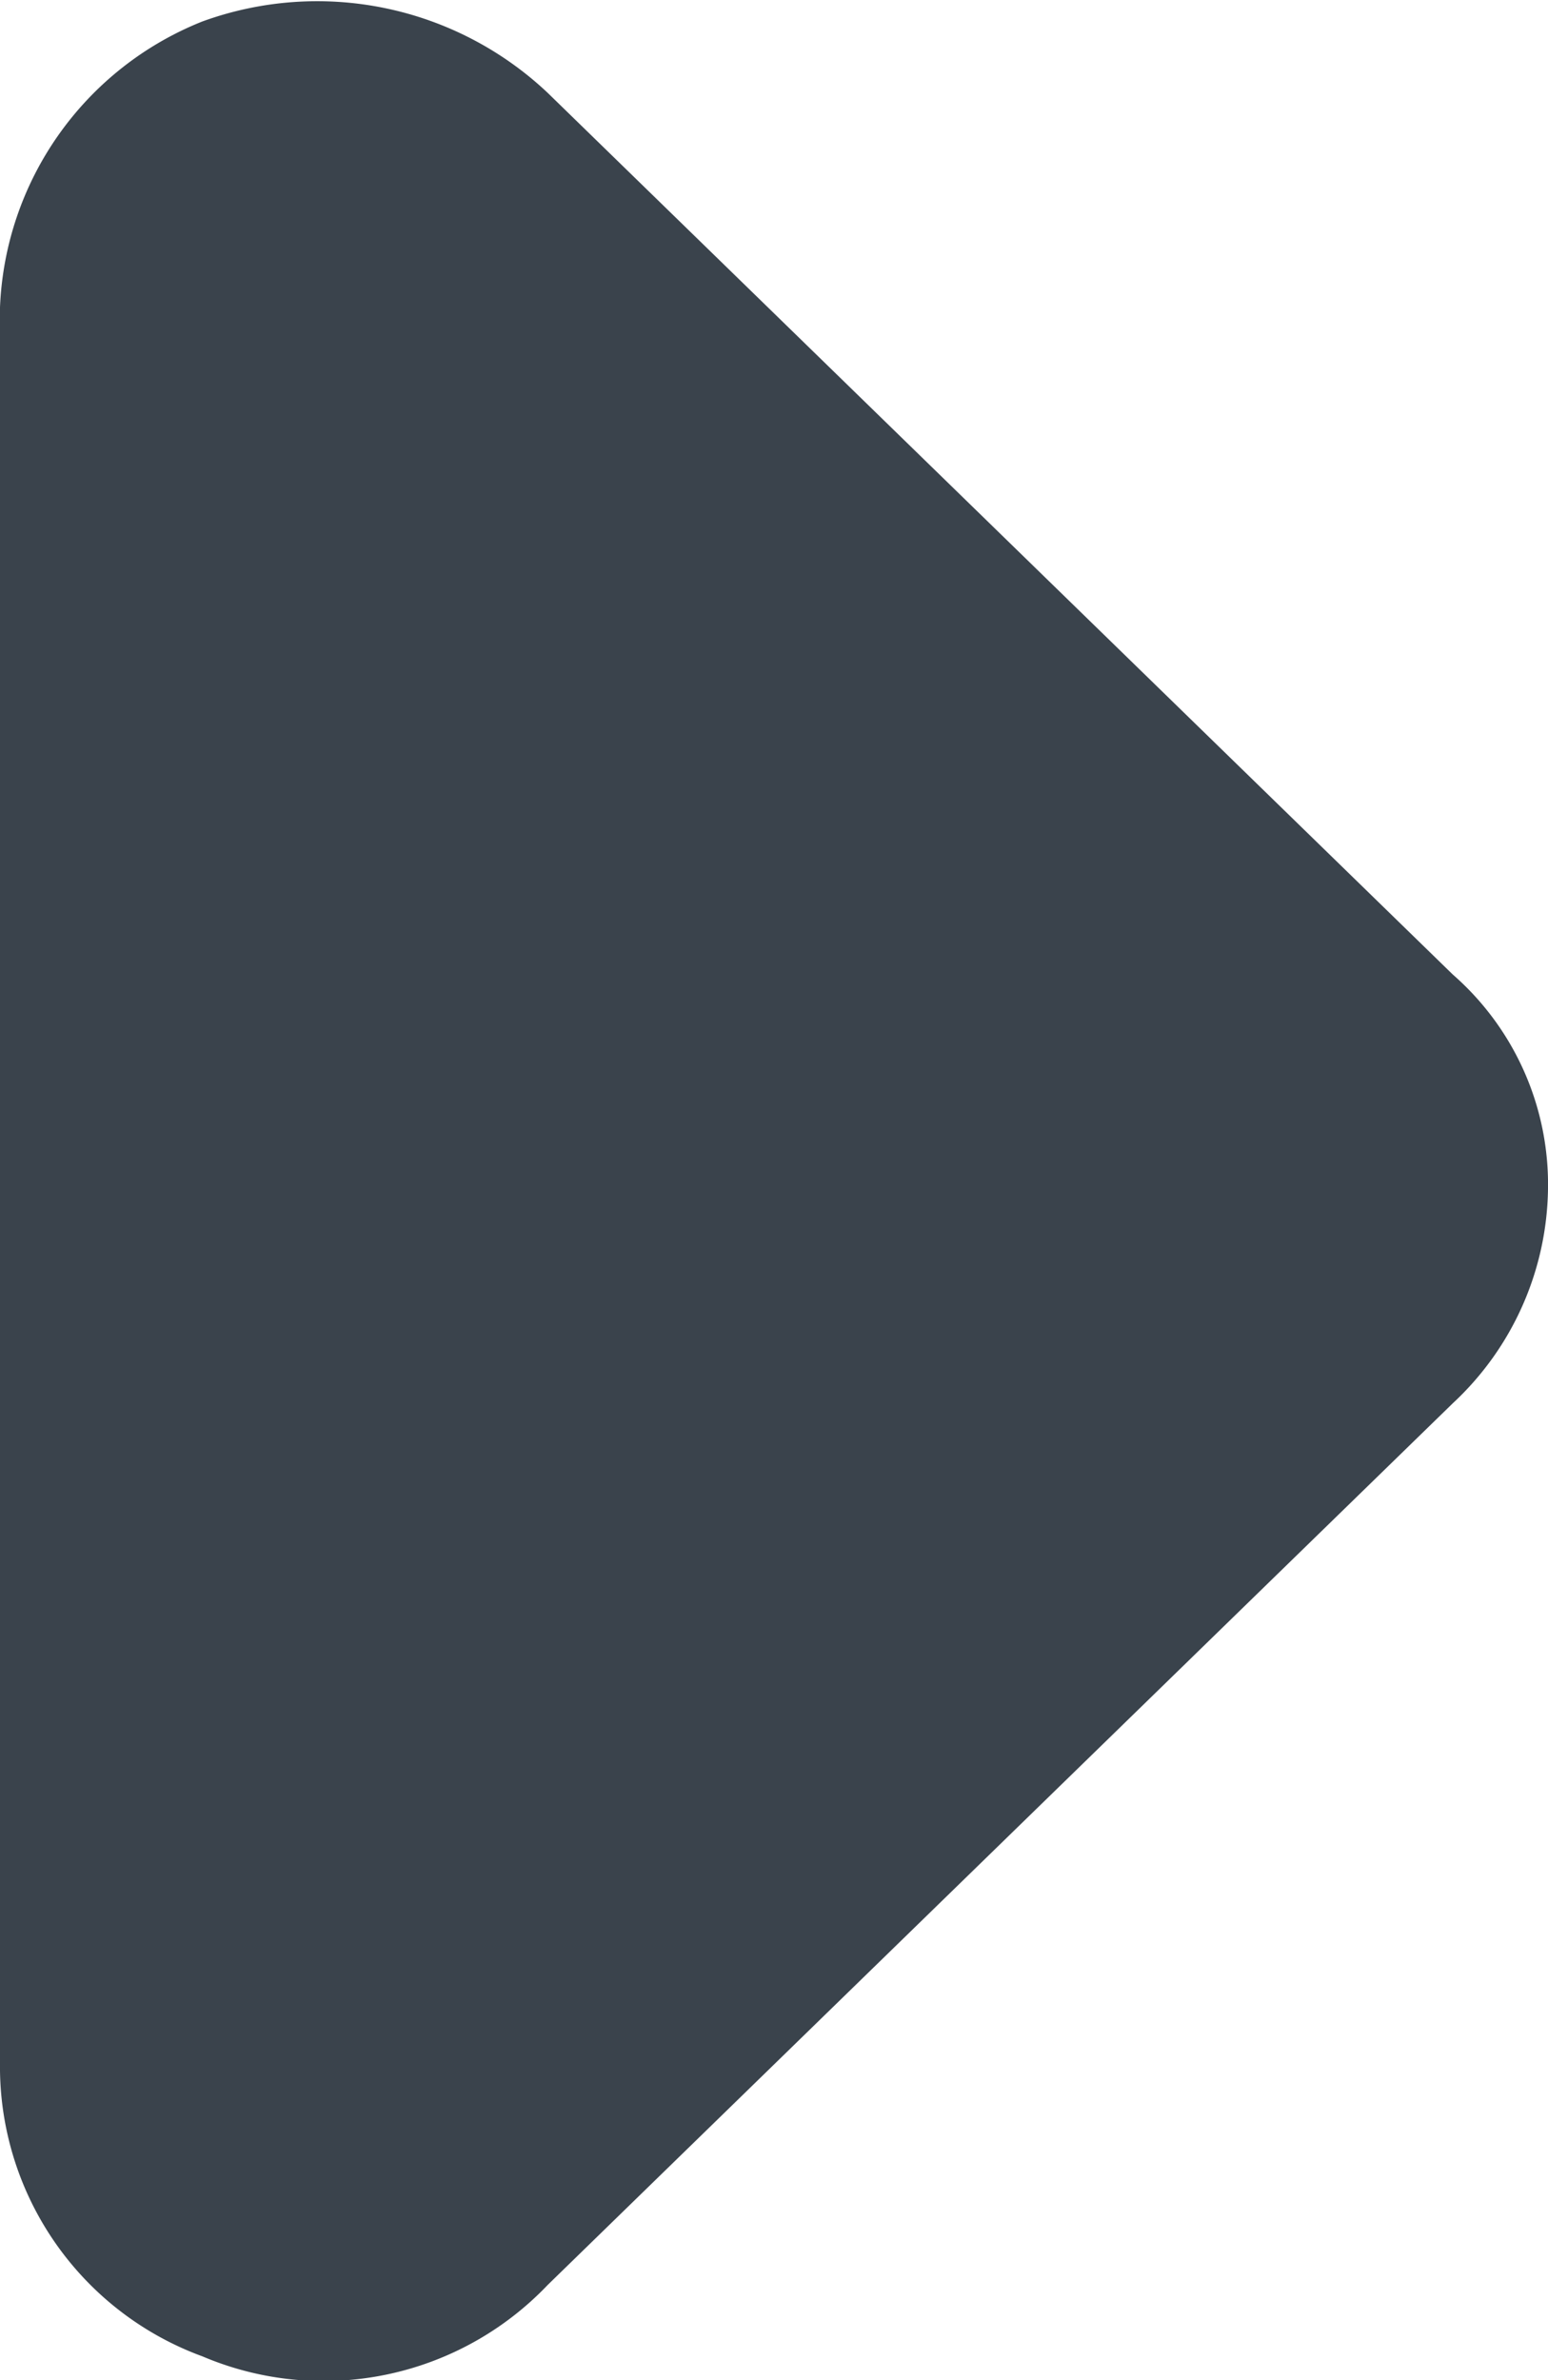 <svg xmlns="http://www.w3.org/2000/svg" width="13" height="19.98" viewBox="0 0 13 19.98"><title>triangleRight</title><path d="M3.49,17.39a2.59,2.59,0,0,0,1.7,2.4h0a2.6,2.6,0,0,0,2.9-.6h0l7.6-7.4a2.5,2.5,0,0,0,.8-1.8h0a2.34,2.34,0,0,0-.8-1.8h0l-7.6-7.4a2.82,2.82,0,0,0-2.9-.6h0a2.7,2.7,0,0,0-1.7,2.4h0v14.8Z" transform="translate(-3.49 -0.01)" fill="#3a434c"/></svg>